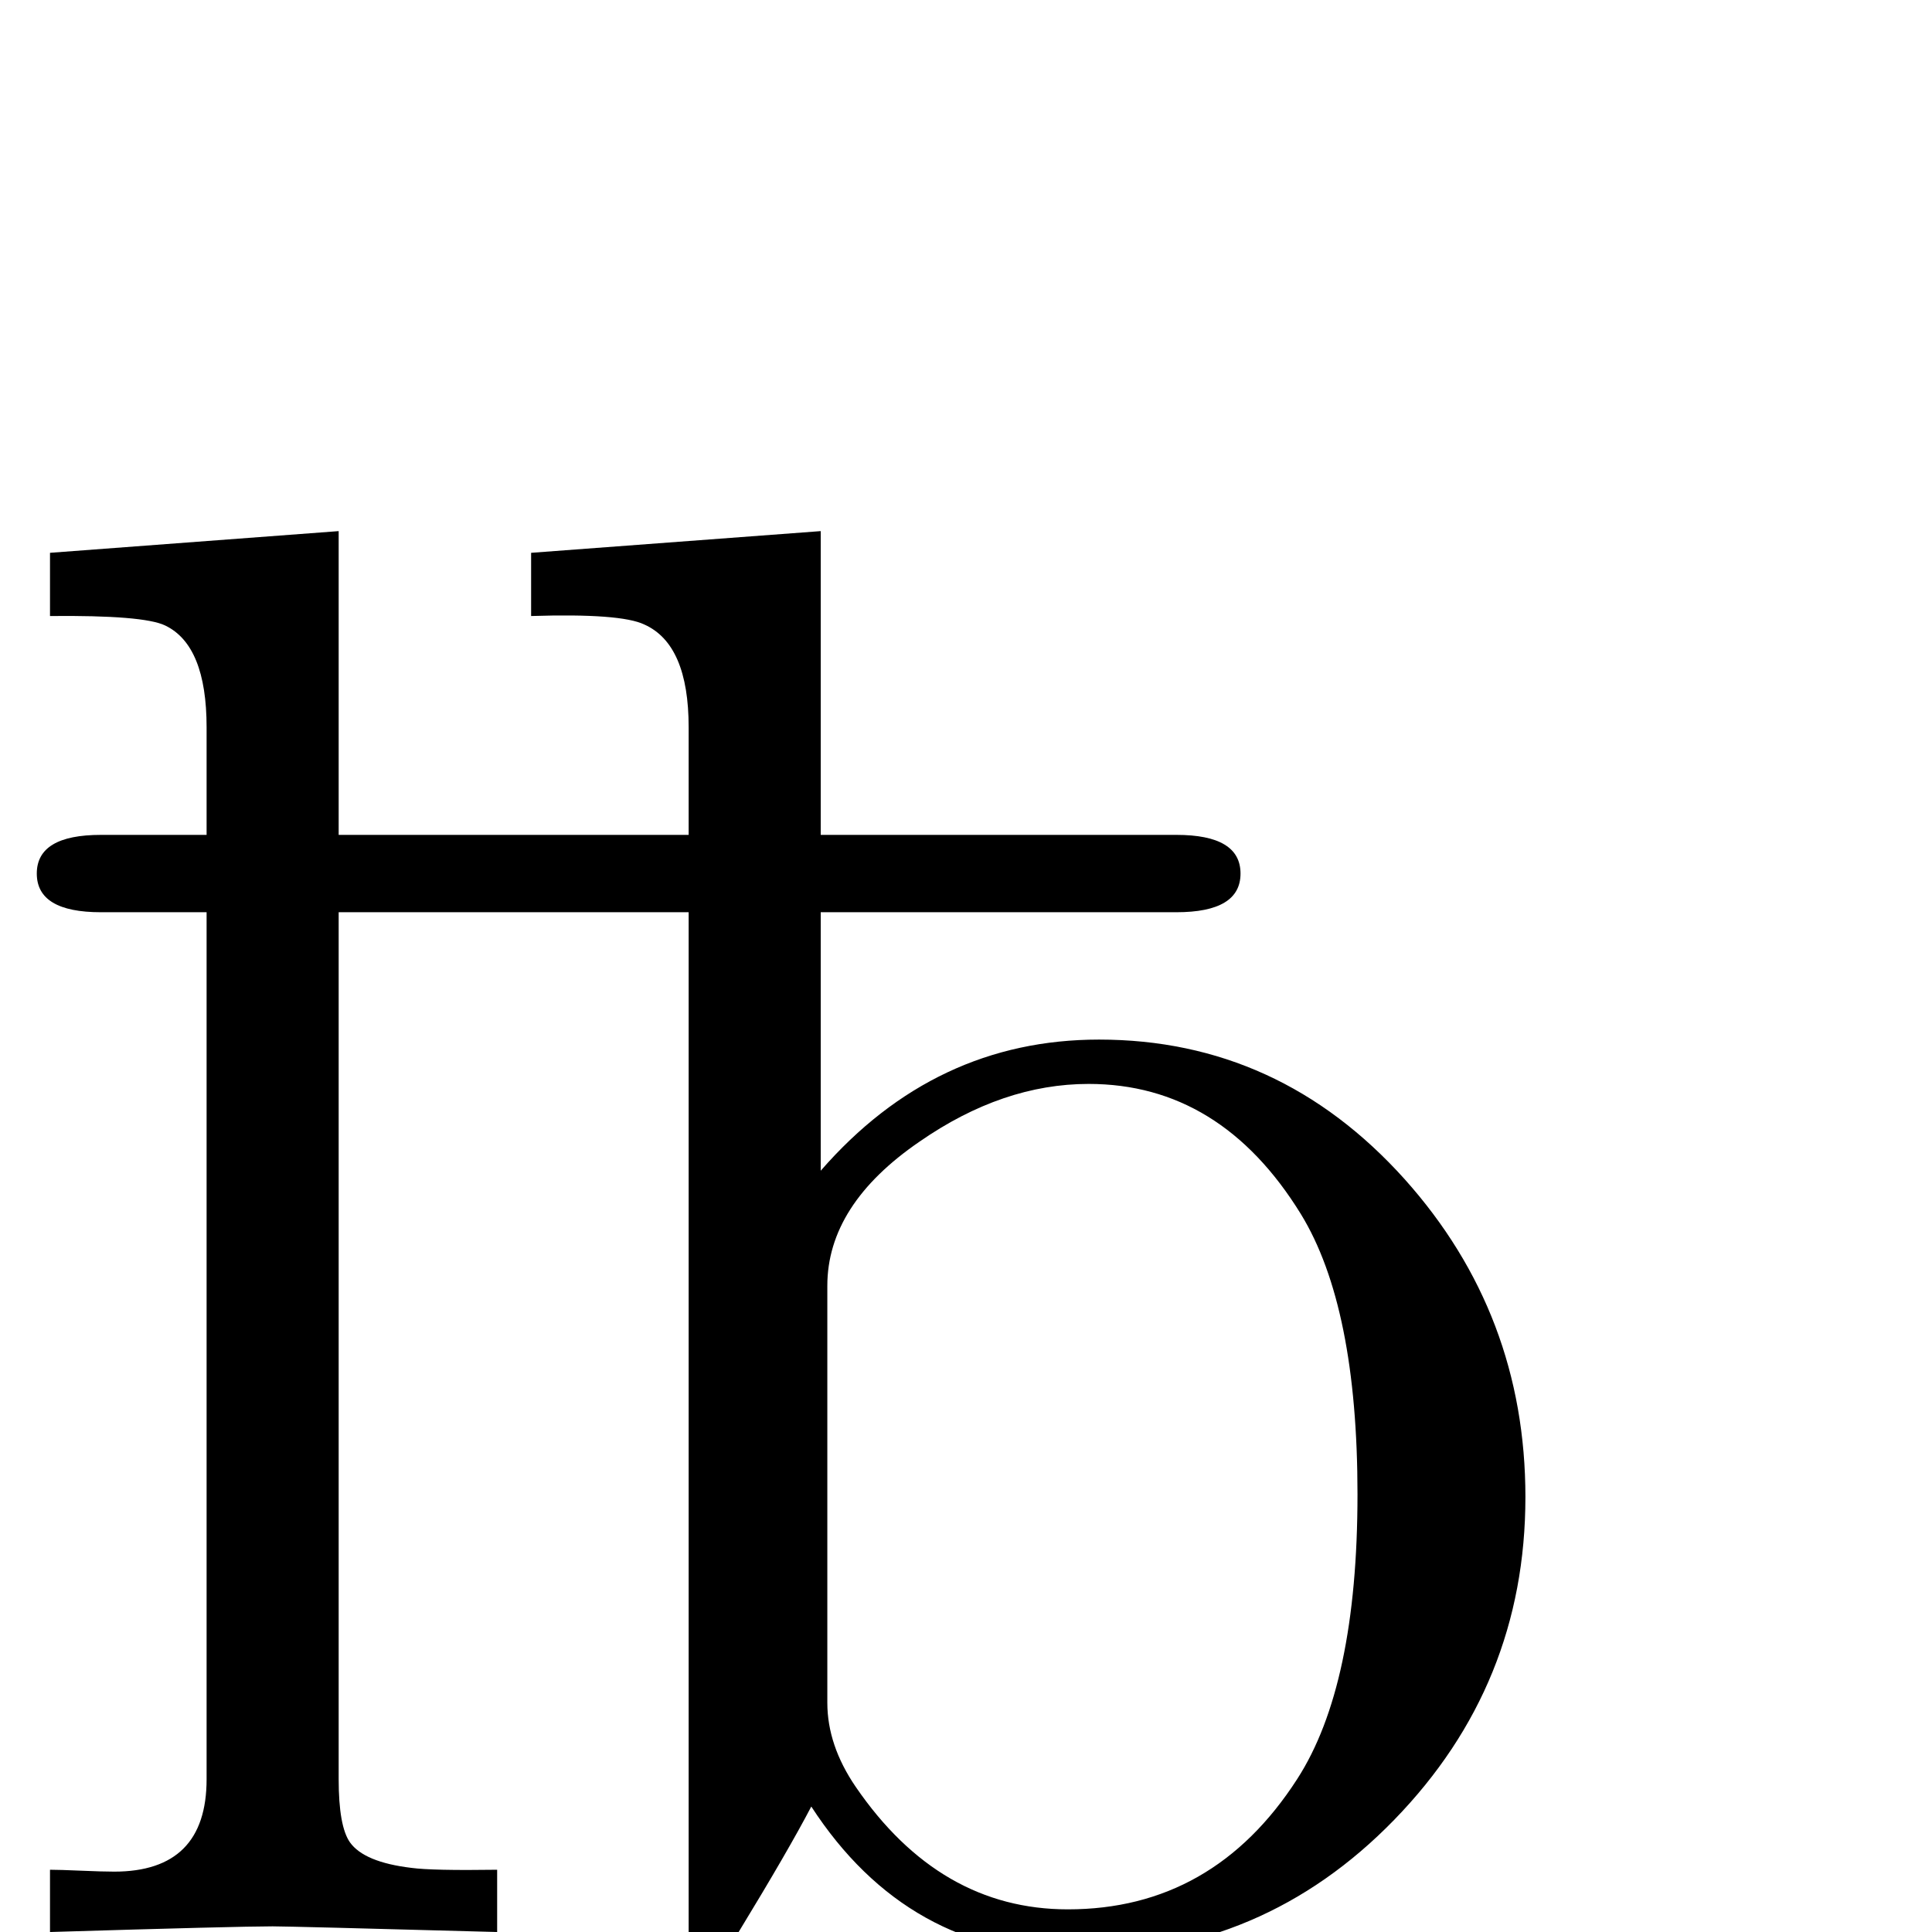 <?xml version="1.0" standalone="no"?>
<!DOCTYPE svg PUBLIC "-//W3C//DTD SVG 1.1//EN" "http://www.w3.org/Graphics/SVG/1.1/DTD/svg11.dtd" >
<svg viewBox="0 -442 2048 2048">
  <g transform="matrix(1 0 0 -1 0 1606)">
   <path fill="currentColor"
d="M1617 461q0 -199 -139 -342t-337 -143q-179 0 -281 157q-24 -46 -77 -133h-53v1081h-371v-919q0 -50 12 -67q15 -21 65 -27q22 -3 91 -2v-66q-220 6 -238 6q-37 0 -236 -6v66q10 0 33 -1t35 -1q98 0 98 98v919h-112q-68 0 -68 41t68 41h112v114q0 87 -44 108
q-23 11 -122 10v67l306 23v-322h371v114q0 88 -47 109q-25 12 -120 9v67l307 23v-322h377q68 0 68 -41t-68 -41h-377v-274q121 139 295 139q191 0 324 -148q128 -143 128 -337zM1439 464q0 199 -60 297q-85 138 -225 138q-91 0 -179 -61q-98 -67 -98 -153v-442q0 -45 30 -89
q89 -130 225 -130q154 0 243 138q64 99 64 302z" />
  </g>

</svg>
